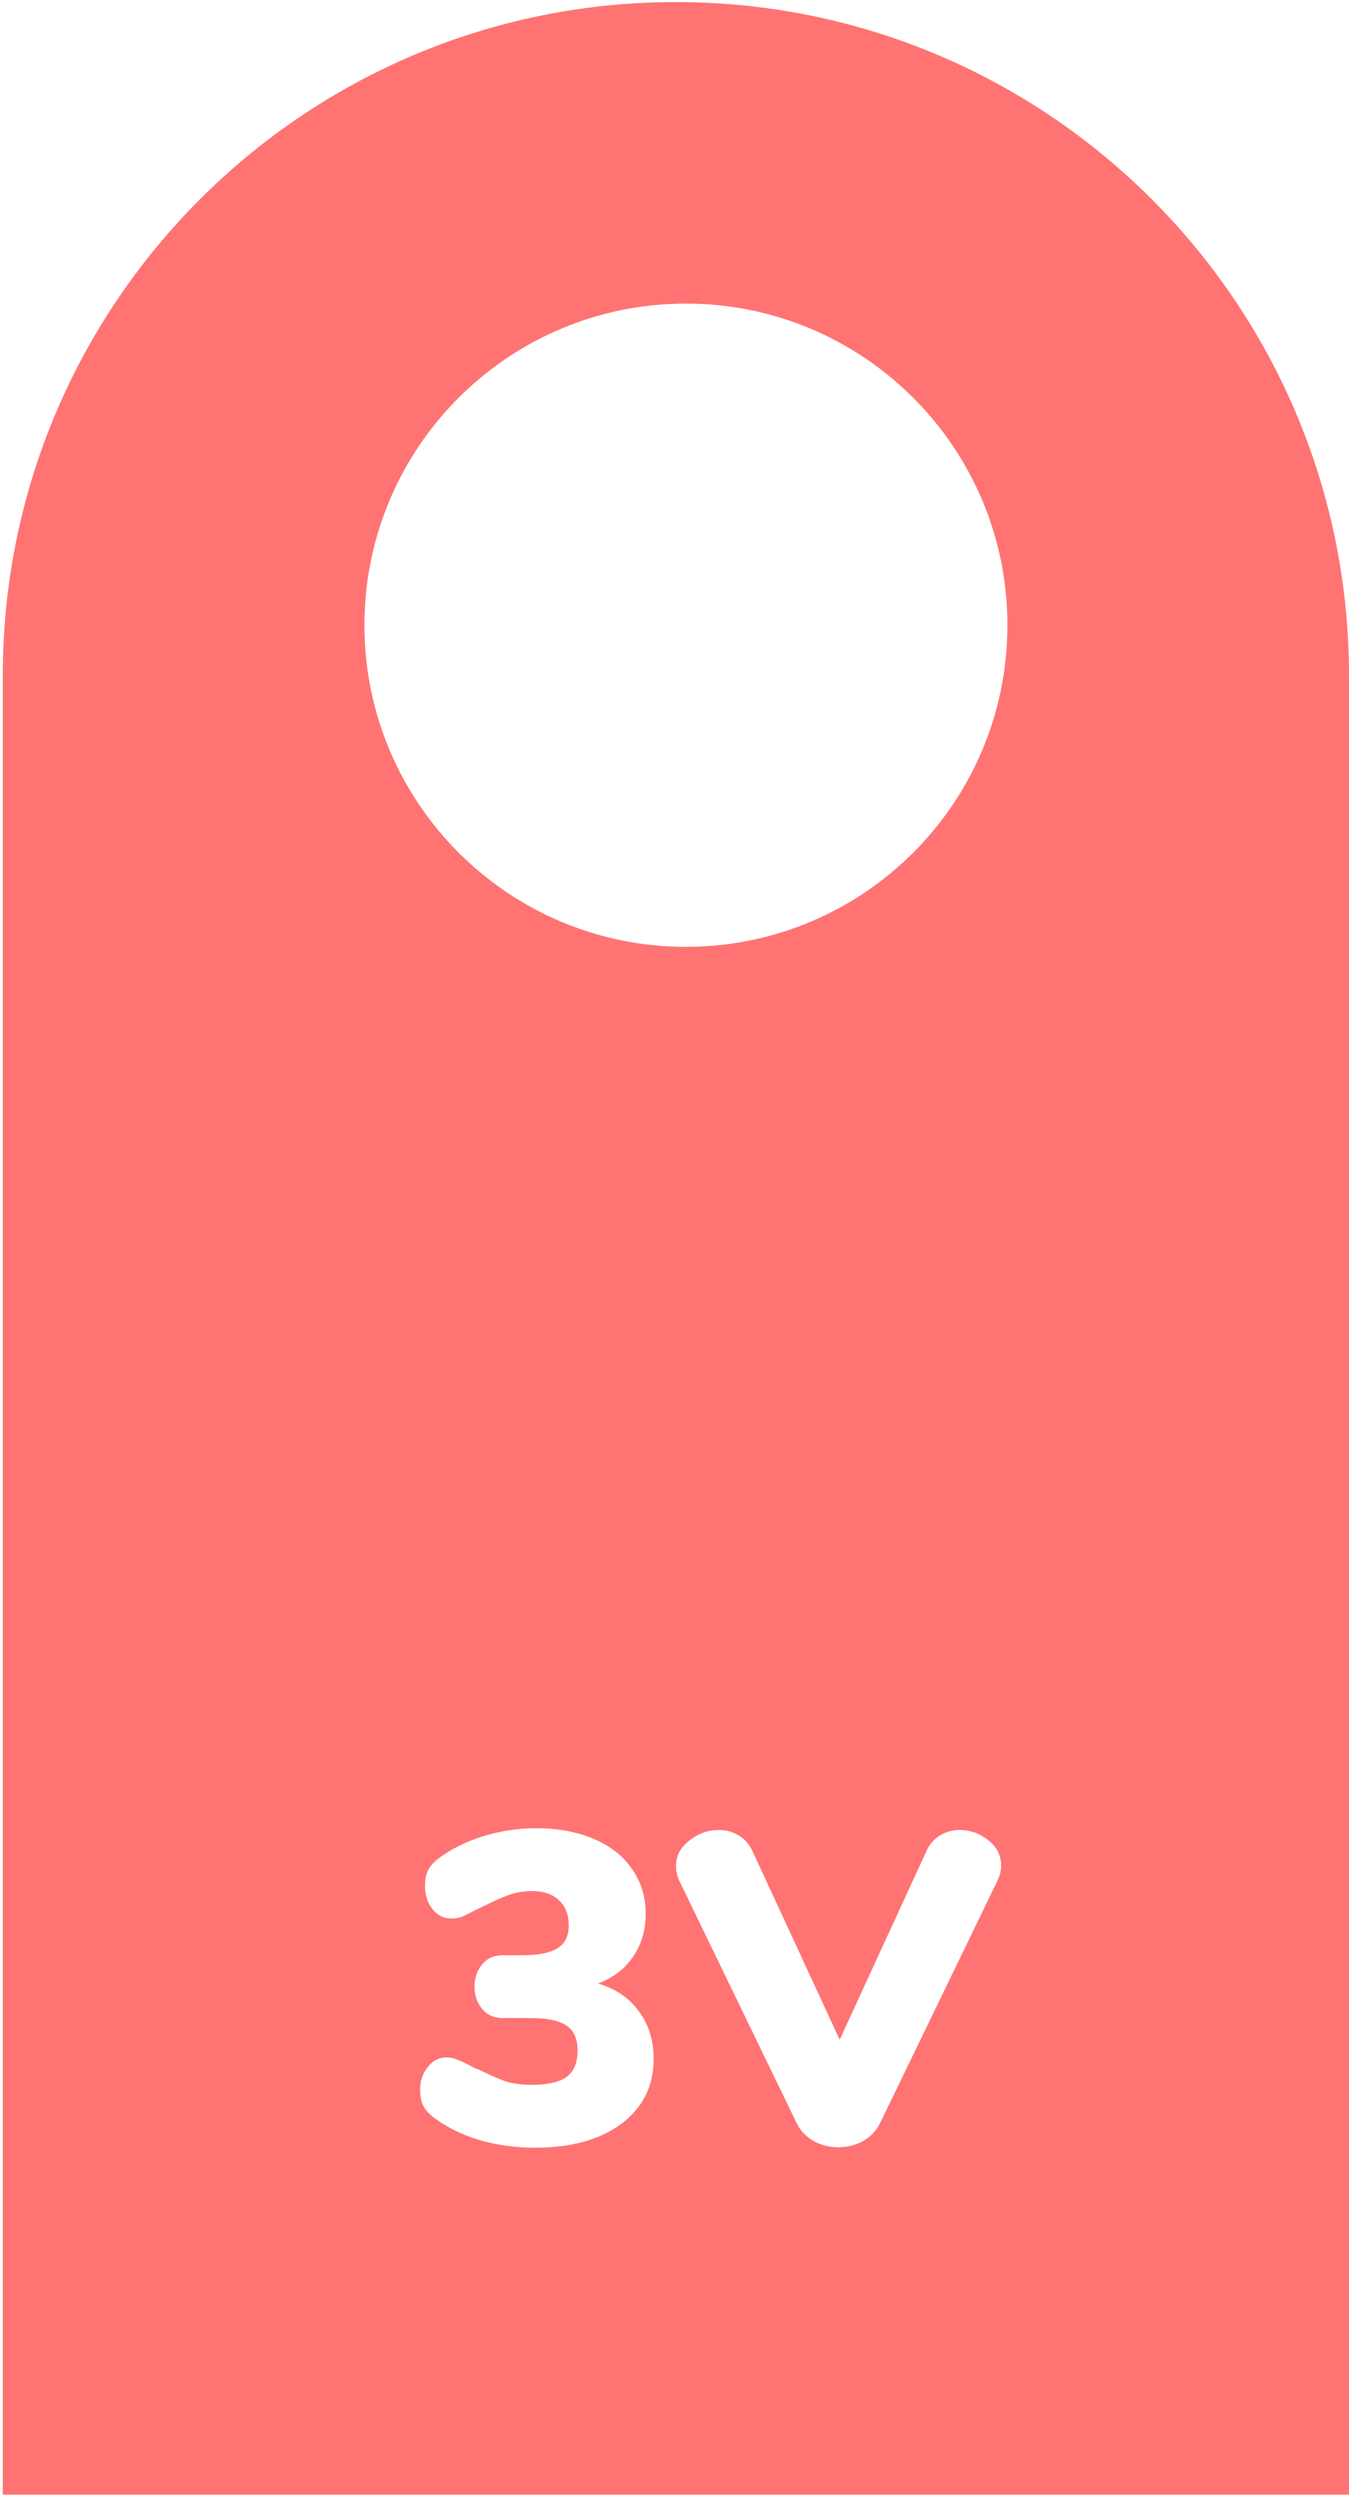 <svg width="122" height="226" viewBox="0 0 122 226" fill="none" xmlns="http://www.w3.org/2000/svg">
<path fill-rule="evenodd" clip-rule="evenodd" d="M121.999 225.511L0.251 225.511L0.251 61.061C0.251 27.441 27.505 0.187 61.125 0.187C94.745 0.187 121.999 27.441 121.999 61.061L121.999 225.511ZM91.108 56.518C91.108 72.575 78.091 85.592 62.033 85.592C45.976 85.592 32.959 72.575 32.959 56.518C32.959 40.461 45.976 27.444 62.033 27.444C78.091 27.444 91.108 40.461 91.108 56.518ZM57.755 181.786C56.875 180.586 55.648 179.759 54.075 179.306C55.435 178.799 56.489 177.999 57.235 176.906C58.008 175.786 58.395 174.492 58.395 173.026C58.395 171.479 57.982 170.119 57.155 168.946C56.355 167.772 55.195 166.866 53.675 166.226C52.182 165.586 50.449 165.266 48.475 165.266C46.875 165.266 45.288 165.506 43.715 165.986C42.169 166.466 40.822 167.132 39.675 167.986C39.222 168.332 38.902 168.692 38.715 169.066C38.529 169.439 38.435 169.906 38.435 170.466C38.435 171.292 38.662 171.999 39.115 172.586C39.569 173.146 40.129 173.426 40.795 173.426C41.169 173.426 41.502 173.372 41.795 173.266C42.089 173.132 42.489 172.932 42.995 172.666L43.835 172.266C44.635 171.866 45.355 171.546 45.995 171.306C46.662 171.066 47.368 170.946 48.115 170.946C49.155 170.946 49.968 171.226 50.555 171.786C51.142 172.319 51.435 173.079 51.435 174.066C51.435 174.999 51.102 175.679 50.435 176.106C49.769 176.532 48.702 176.746 47.235 176.746H45.475C44.675 176.746 44.048 177.026 43.595 177.586C43.142 178.146 42.915 178.812 42.915 179.586C42.915 180.359 43.142 181.026 43.595 181.586C44.048 182.146 44.675 182.426 45.475 182.426H47.955C49.475 182.426 50.569 182.652 51.235 183.106C51.902 183.559 52.235 184.306 52.235 185.346C52.235 186.466 51.902 187.266 51.235 187.746C50.595 188.226 49.529 188.466 48.035 188.466C47.182 188.466 46.408 188.359 45.715 188.146C45.048 187.906 44.288 187.572 43.435 187.146C43.248 187.066 43.075 186.999 42.915 186.946C42.782 186.866 42.662 186.799 42.555 186.746C42.048 186.479 41.648 186.292 41.355 186.186C41.062 186.052 40.728 185.986 40.355 185.986C39.688 185.986 39.129 186.279 38.675 186.866C38.222 187.426 37.995 188.119 37.995 188.946C37.995 189.479 38.089 189.946 38.275 190.346C38.462 190.719 38.782 191.079 39.235 191.426C40.408 192.306 41.795 192.986 43.395 193.466C44.995 193.919 46.662 194.146 48.395 194.146C50.555 194.146 52.435 193.826 54.035 193.186C55.662 192.519 56.915 191.586 57.795 190.386C58.675 189.186 59.115 187.772 59.115 186.146C59.115 184.439 58.662 182.986 57.755 181.786ZM85.019 165.906C84.486 166.226 84.073 166.706 83.779 167.346L75.939 184.386L68.059 167.346C67.766 166.706 67.34 166.226 66.779 165.906C66.246 165.586 65.659 165.426 65.019 165.426C64.033 165.426 63.139 165.746 62.34 166.386C61.539 166.999 61.139 167.759 61.139 168.666C61.139 169.172 61.246 169.639 61.459 170.066L72.019 191.866C72.366 192.586 72.886 193.146 73.579 193.546C74.273 193.919 75.019 194.106 75.82 194.106C76.62 194.106 77.366 193.919 78.059 193.546C78.753 193.146 79.273 192.586 79.62 191.866L90.18 170.066C90.419 169.586 90.54 169.119 90.54 168.666C90.54 167.732 90.153 166.959 89.379 166.346C88.606 165.732 87.74 165.426 86.779 165.426C86.139 165.426 85.553 165.586 85.019 165.906Z" fill="#FF7373"/>
</svg>
